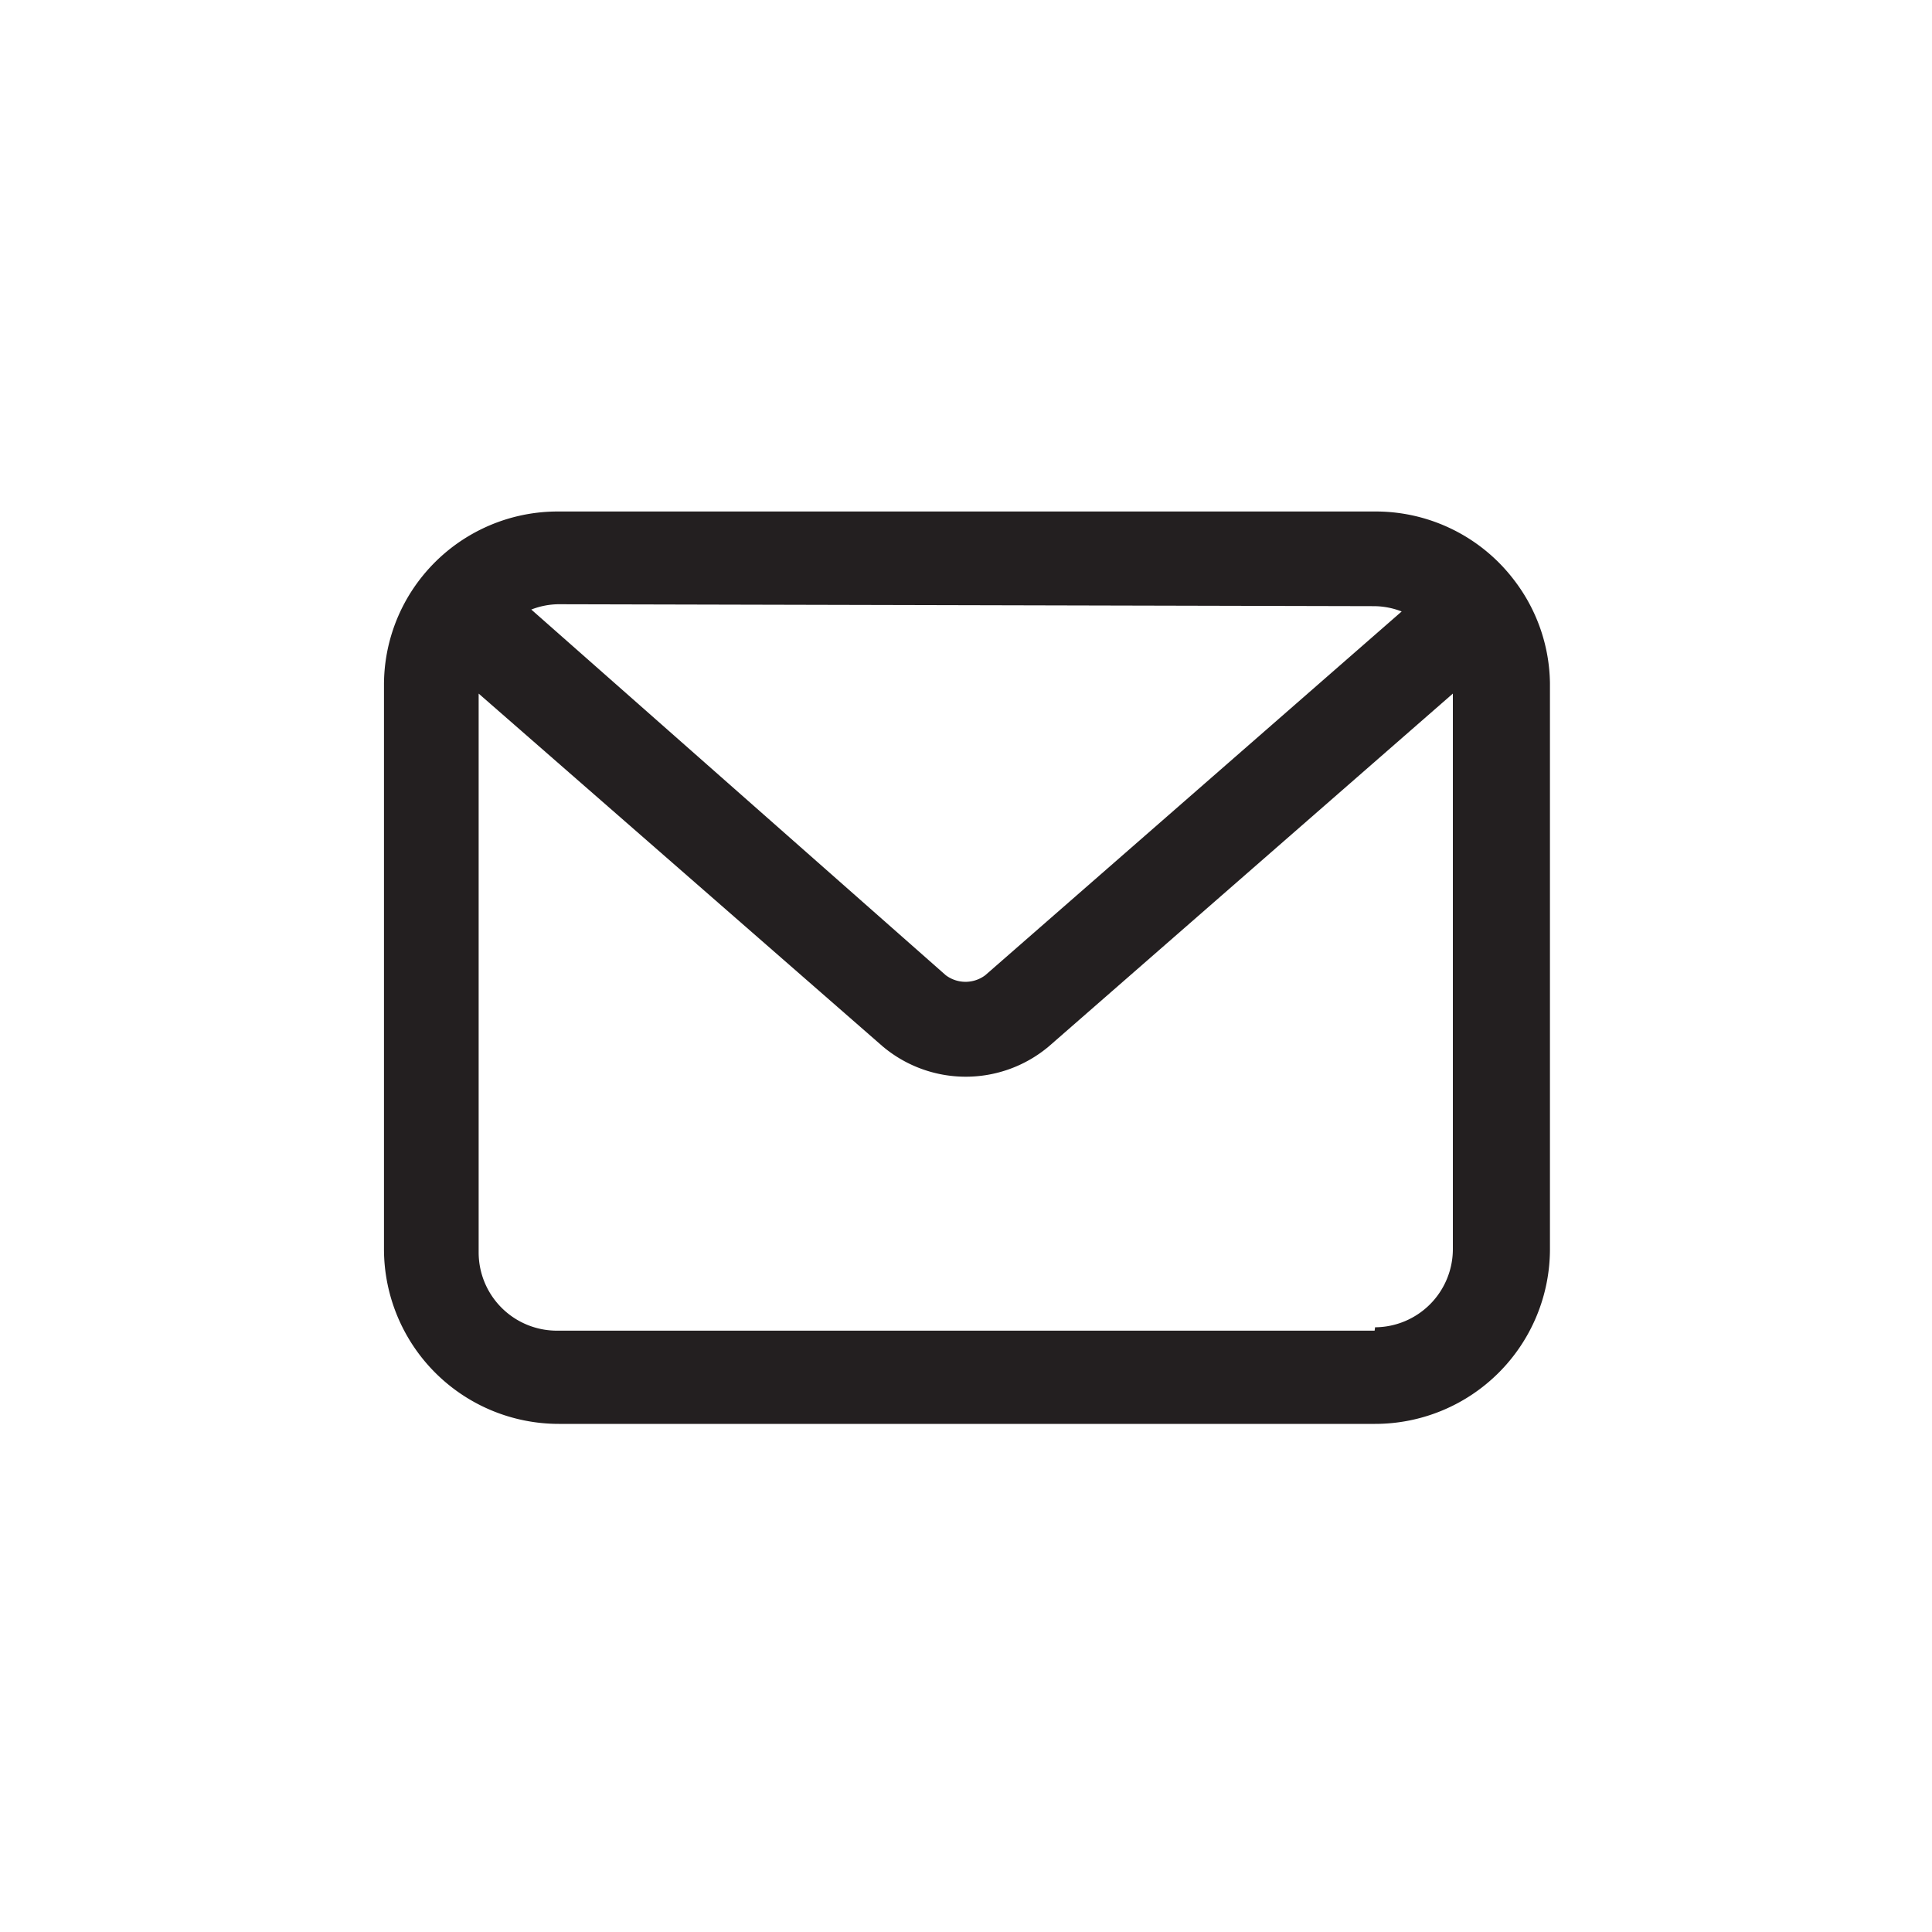 <svg id="Layer_1" data-name="Layer 1" xmlns="http://www.w3.org/2000/svg" viewBox="0 0 40 40"><defs><style>.cls-1{fill:#231f20;}</style></defs><title>v copy 6</title><path class="cls-1" d="M31.34,12l0,0,0,0a3.6,3.6,0,0,0-2.84-1.41H11.53a3.6,3.6,0,0,0-2.84,1.41h0v0a3.58,3.58,0,0,0-.74,2.17V25.86a3.62,3.62,0,0,0,3.62,3.62H28.47a3.62,3.62,0,0,0,3.62-3.62V14.14A3.58,3.58,0,0,0,31.34,12Zm-2.88.55a1.6,1.6,0,0,1,.56.11l-8.62,7.53a.68.68,0,0,1-.82,0L11,12.62a1.6,1.6,0,0,1,.56-.11Zm0,15H11.53a1.62,1.62,0,0,1-1.62-1.62V14.36l8.36,7.3a2.67,2.67,0,0,0,3.45,0l8.36-7.3V25.86A1.62,1.62,0,0,1,28.47,27.48Z"/></svg>